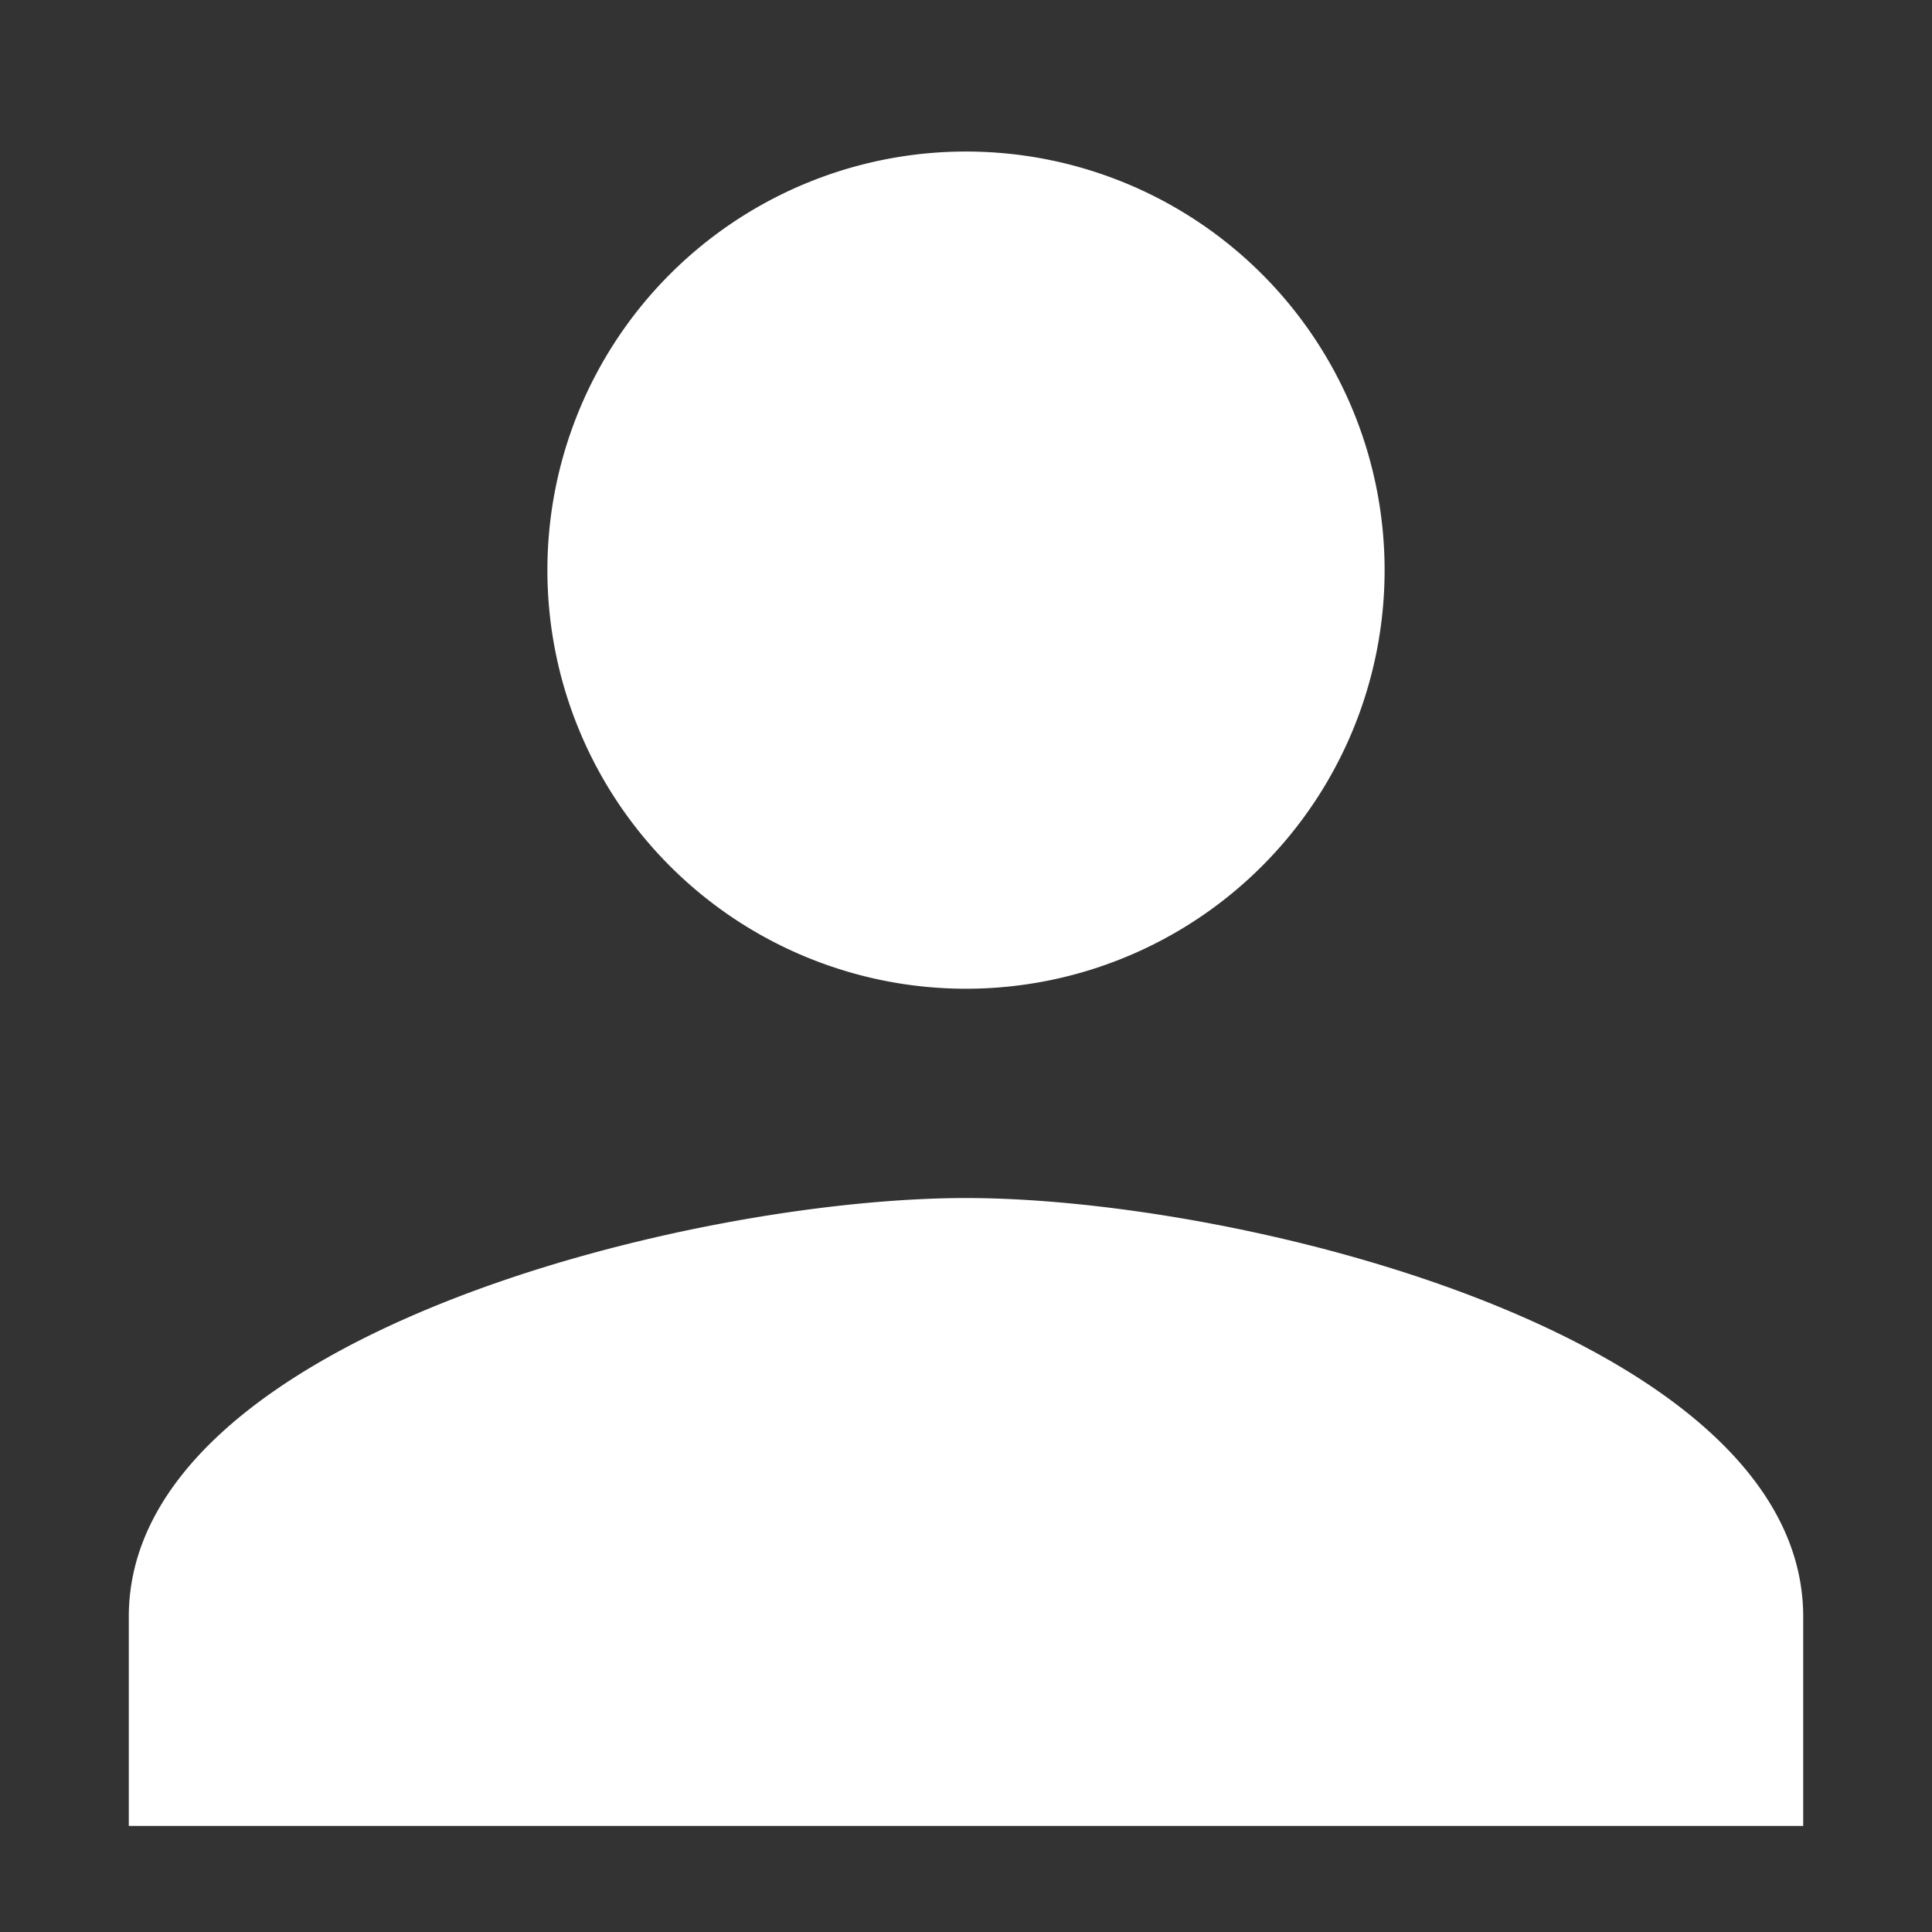 <svg xmlns="http://www.w3.org/2000/svg" width="30" height="30" viewBox="0 0 30 30">
  <rect x="0" y="0" width="30" height="30" fill="#333333" stroke="none"/>
  <g id="组_10779" data-name="组 10779" transform="translate(-311 -744)">
    <path id="路径_9598" data-name="路径 9598" d="M112.859,114.828a6.5,6.5,0,1,0-6.5-6.5A6.5,6.5,0,0,0,112.859,114.828Zm0,3.25c-4.339,0-13,2.178-13,6.5v3.25h26v-3.25C125.859,120.256,117.2,118.078,112.859,118.078Z" transform="translate(213.141 644.525)" fill="#fff"/>
    <rect id="矩形_20716" data-name="矩形 20716" width="30" height="30" transform="translate(311 744)" fill="none"/>
  </g>
</svg>

